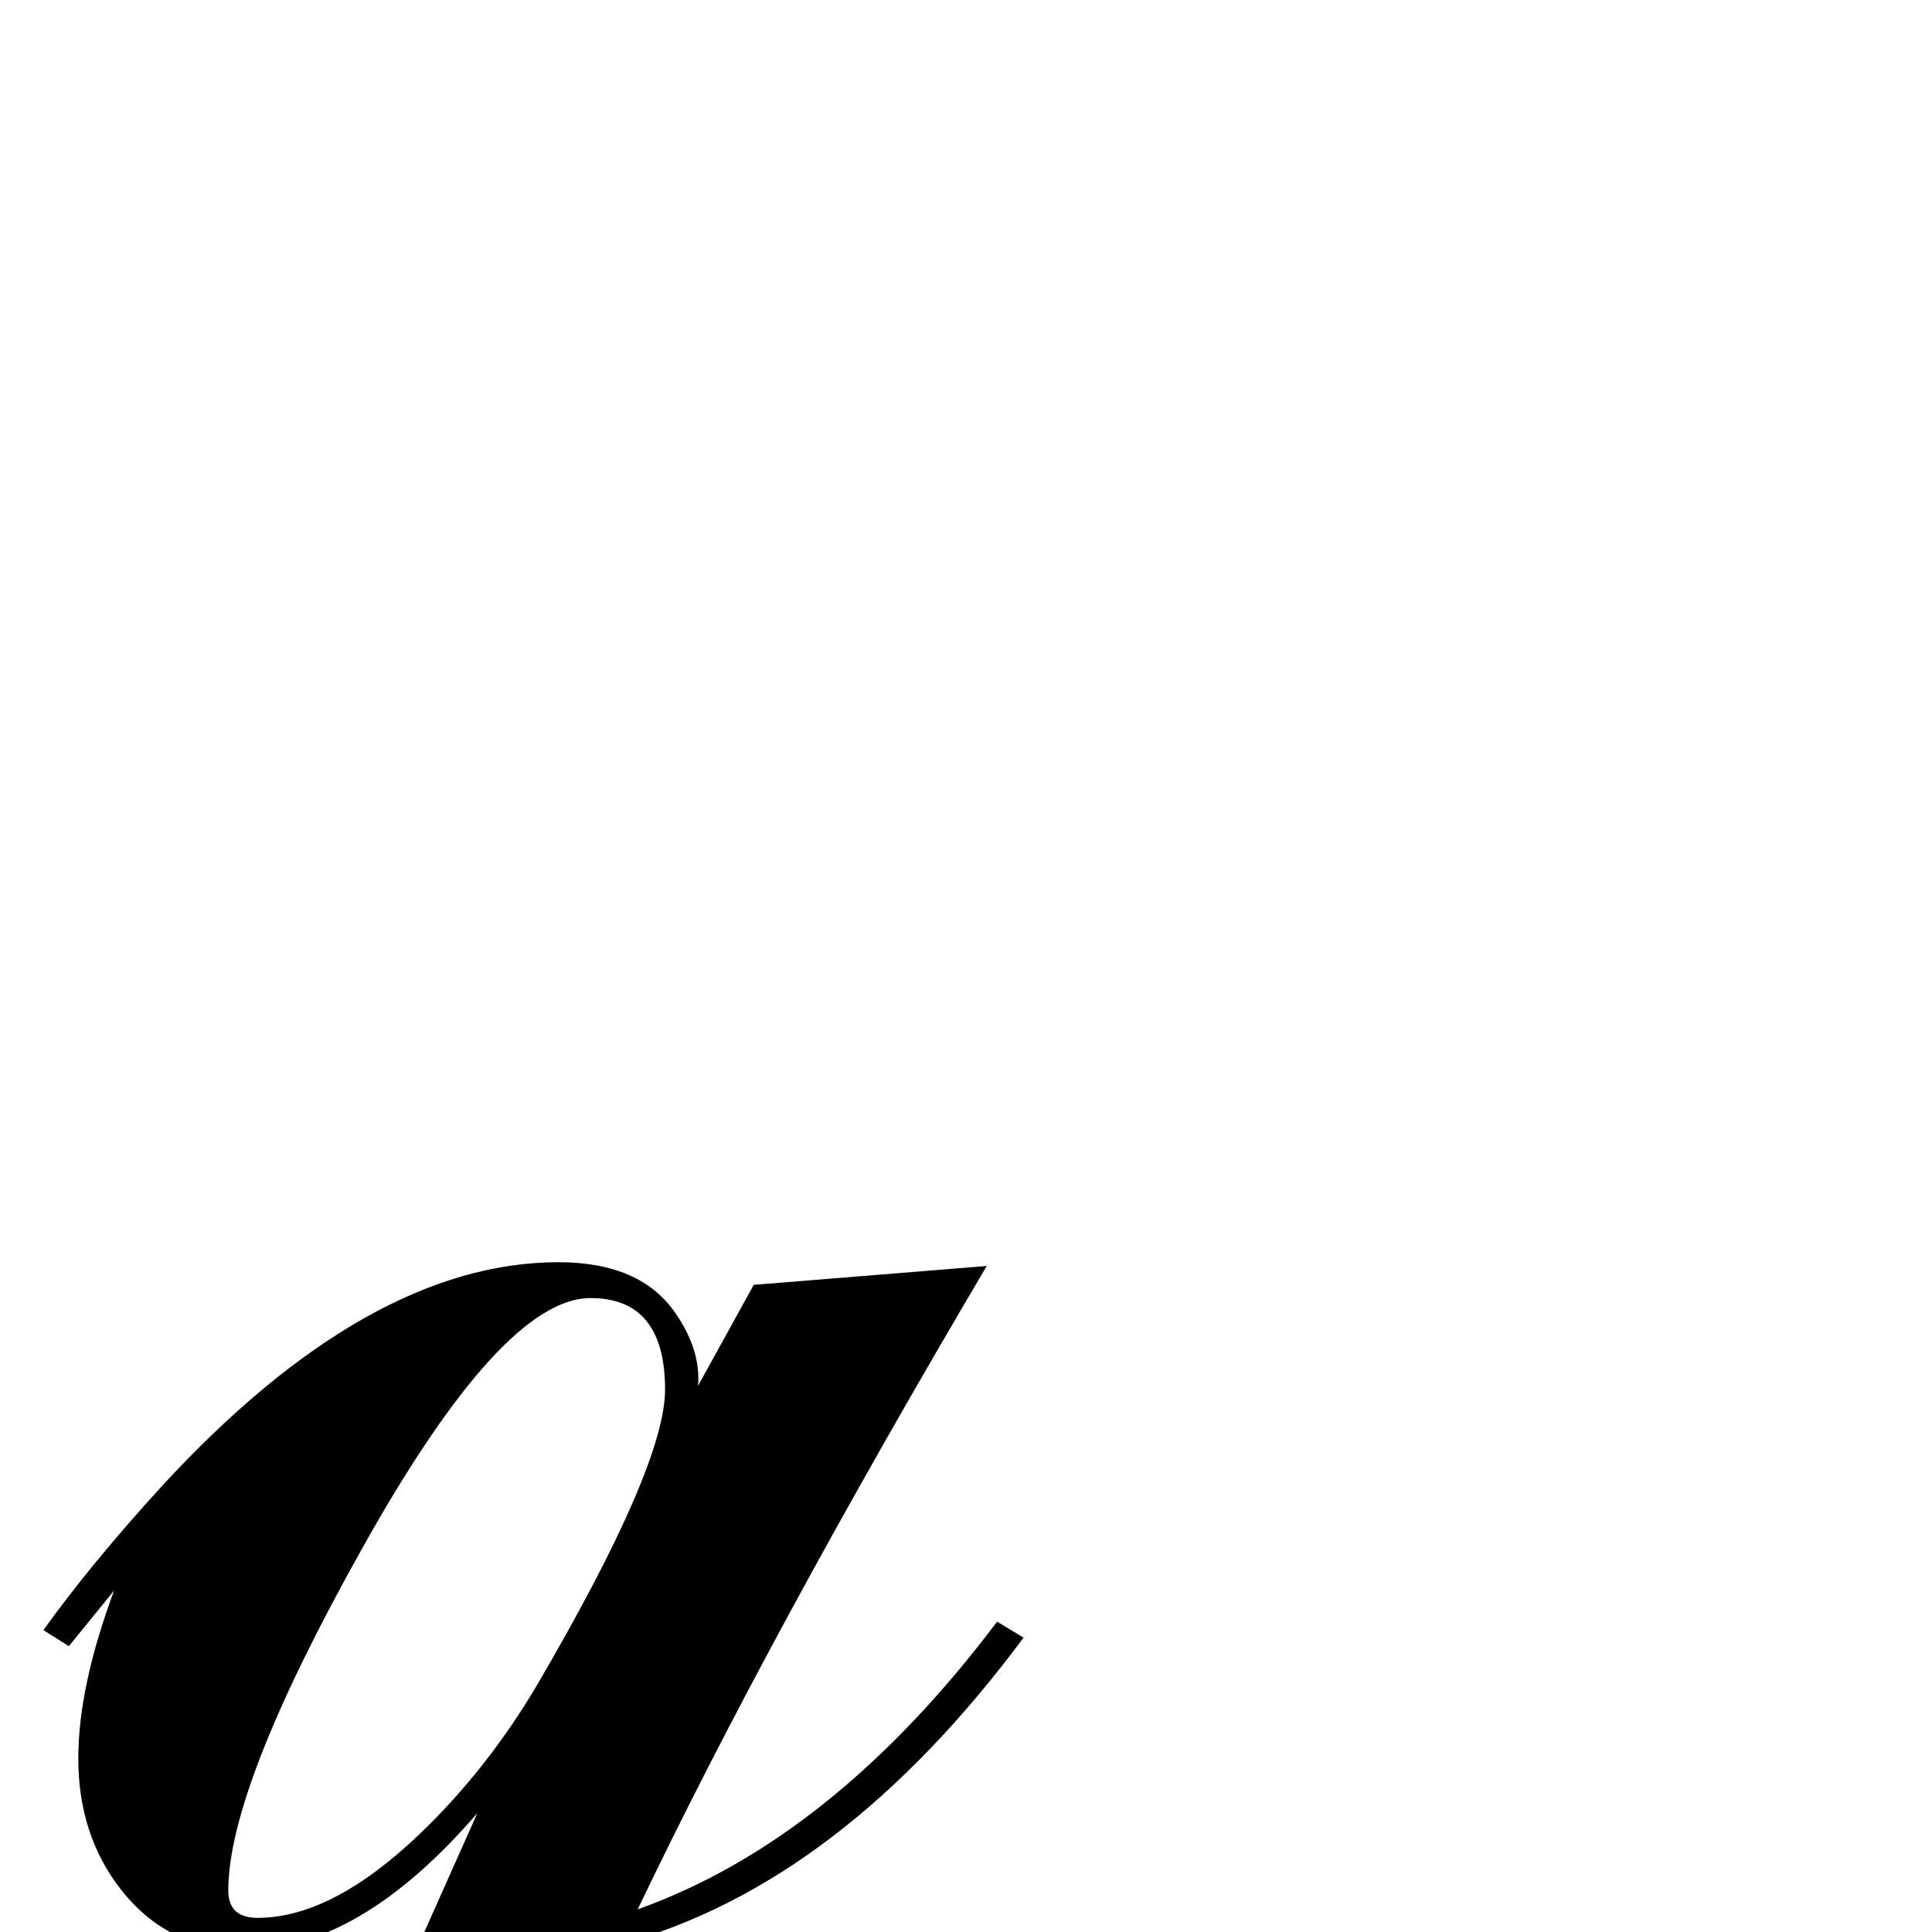 <?xml version="1.0" standalone="no"?>
<!DOCTYPE svg PUBLIC "-//W3C//DTD SVG 1.1//EN" "http://www.w3.org/Graphics/SVG/1.1/DTD/svg11.dtd" >
<svg viewBox="-46 -442 2048 2048">
  <g transform="matrix(1 0 0 -1 0 1606)">
   <path fill="currentColor"
d="M1039 312q-194 -261 -427 -325q-76 -160 -207 -283q-155 -146 -306 -146q-55 0 -96 24q-49 28 -49 79q0 92 174 187q55 30 258 112l74 166q-125 -145 -247 -145q-80 0 -130 63q-46 58 -46 140q0 76 38 178l-48 -59l-27 17q51 71 125 152q219 238 421 238q87 0 124 -54
q27 -39 24 -77l59 107l247 20q-231 -391 -370 -682q207 74 381 305zM659 575q0 97 -79 97q-94 0 -243 -267q-141 -252 -141 -361q0 -29 31 -29q79 0 172 89q72 69 125 159q135 231 135 312zM369 -80q-350 -162 -350 -276q0 -25 21.5 -41t46.5 -16q131 0 282 333z" />
  </g>

</svg>
